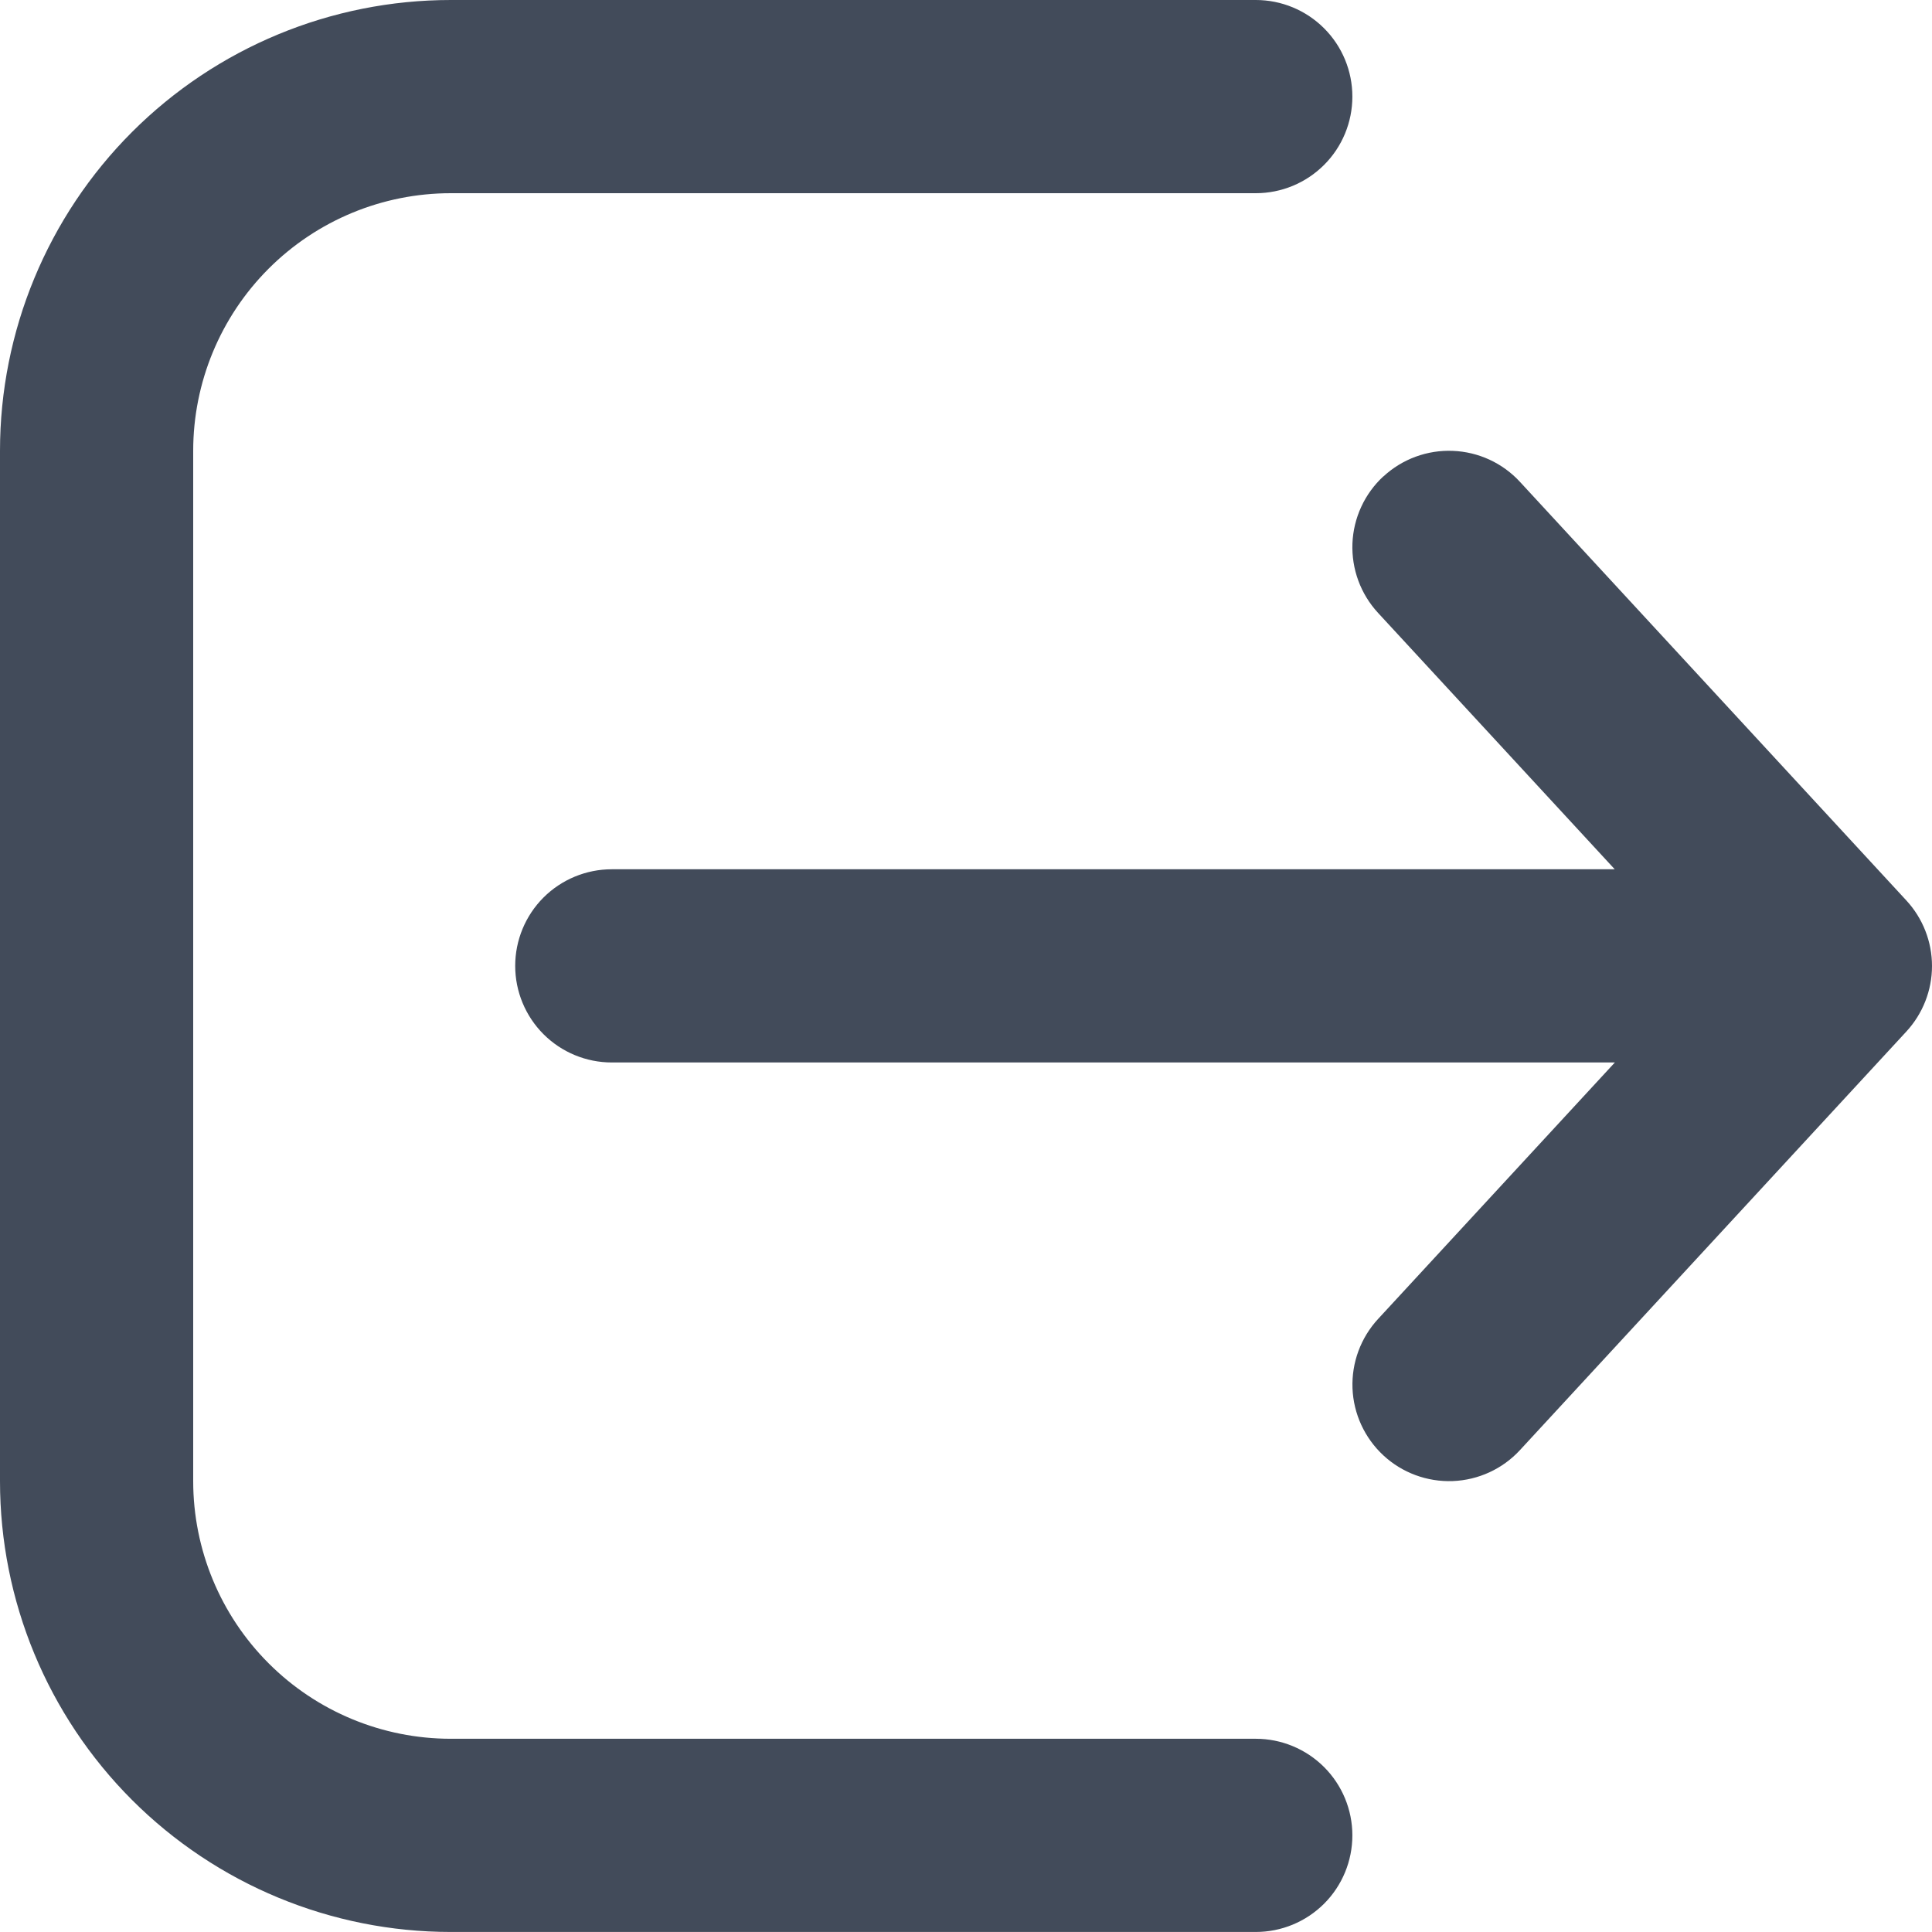 <svg width="60" height="60" viewBox="0 0 60 60" fill="none" xmlns="http://www.w3.org/2000/svg">
<path d="M39 59.999C39.795 59.999 40.558 59.683 41.121 59.121C41.684 58.558 41.999 57.795 41.999 56.999C41.999 56.204 41.684 55.441 41.121 54.878C40.558 54.316 39.795 53.999 39 53.999H14C11.878 53.999 9.843 53.157 8.343 51.656C6.843 50.156 6 48.121 6 45.999V14C6 11.878 6.843 9.843 8.343 8.343C9.843 6.843 11.878 6 14 6H39C39.795 6 40.558 5.684 41.121 5.121C41.684 4.559 41.999 3.796 41.999 3C41.999 2.204 41.684 1.441 41.121 0.879C40.558 0.316 39.795 0 39 0H14C10.287 0 6.726 1.475 4.1 4.1C1.475 6.726 0 10.287 0 14V45.999C0 49.712 1.475 53.273 4.1 55.899C6.726 58.524 10.287 59.999 14 59.999H39ZM42.964 14.796C43.253 14.528 43.592 14.321 43.962 14.184C44.332 14.048 44.725 13.986 45.118 14.002C45.512 14.017 45.899 14.11 46.257 14.275C46.614 14.44 46.936 14.674 47.203 14.964L59.203 27.964C59.715 28.518 60 29.245 60 30C60 30.754 59.715 31.481 59.203 32.036L47.203 45.035C46.663 45.62 45.913 45.965 45.117 45.996C44.322 46.026 43.547 45.74 42.964 45.2C42.38 44.659 42.034 43.909 42.003 43.114C41.973 42.318 42.259 41.544 42.8 40.959L50.151 32.996H19C18.204 32.996 17.441 32.68 16.878 32.117C16.316 31.554 16 30.791 16 29.996C16 29.2 16.316 28.437 16.878 27.874C17.441 27.312 18.204 26.996 19 26.996H50.147L42.795 19.032C42.528 18.742 42.32 18.403 42.184 18.033C42.048 17.664 41.986 17.271 42.001 16.877C42.017 16.483 42.11 16.096 42.275 15.739C42.44 15.381 42.674 15.059 42.964 14.792V14.796Z" fill="#424B5A"/>
</svg>
